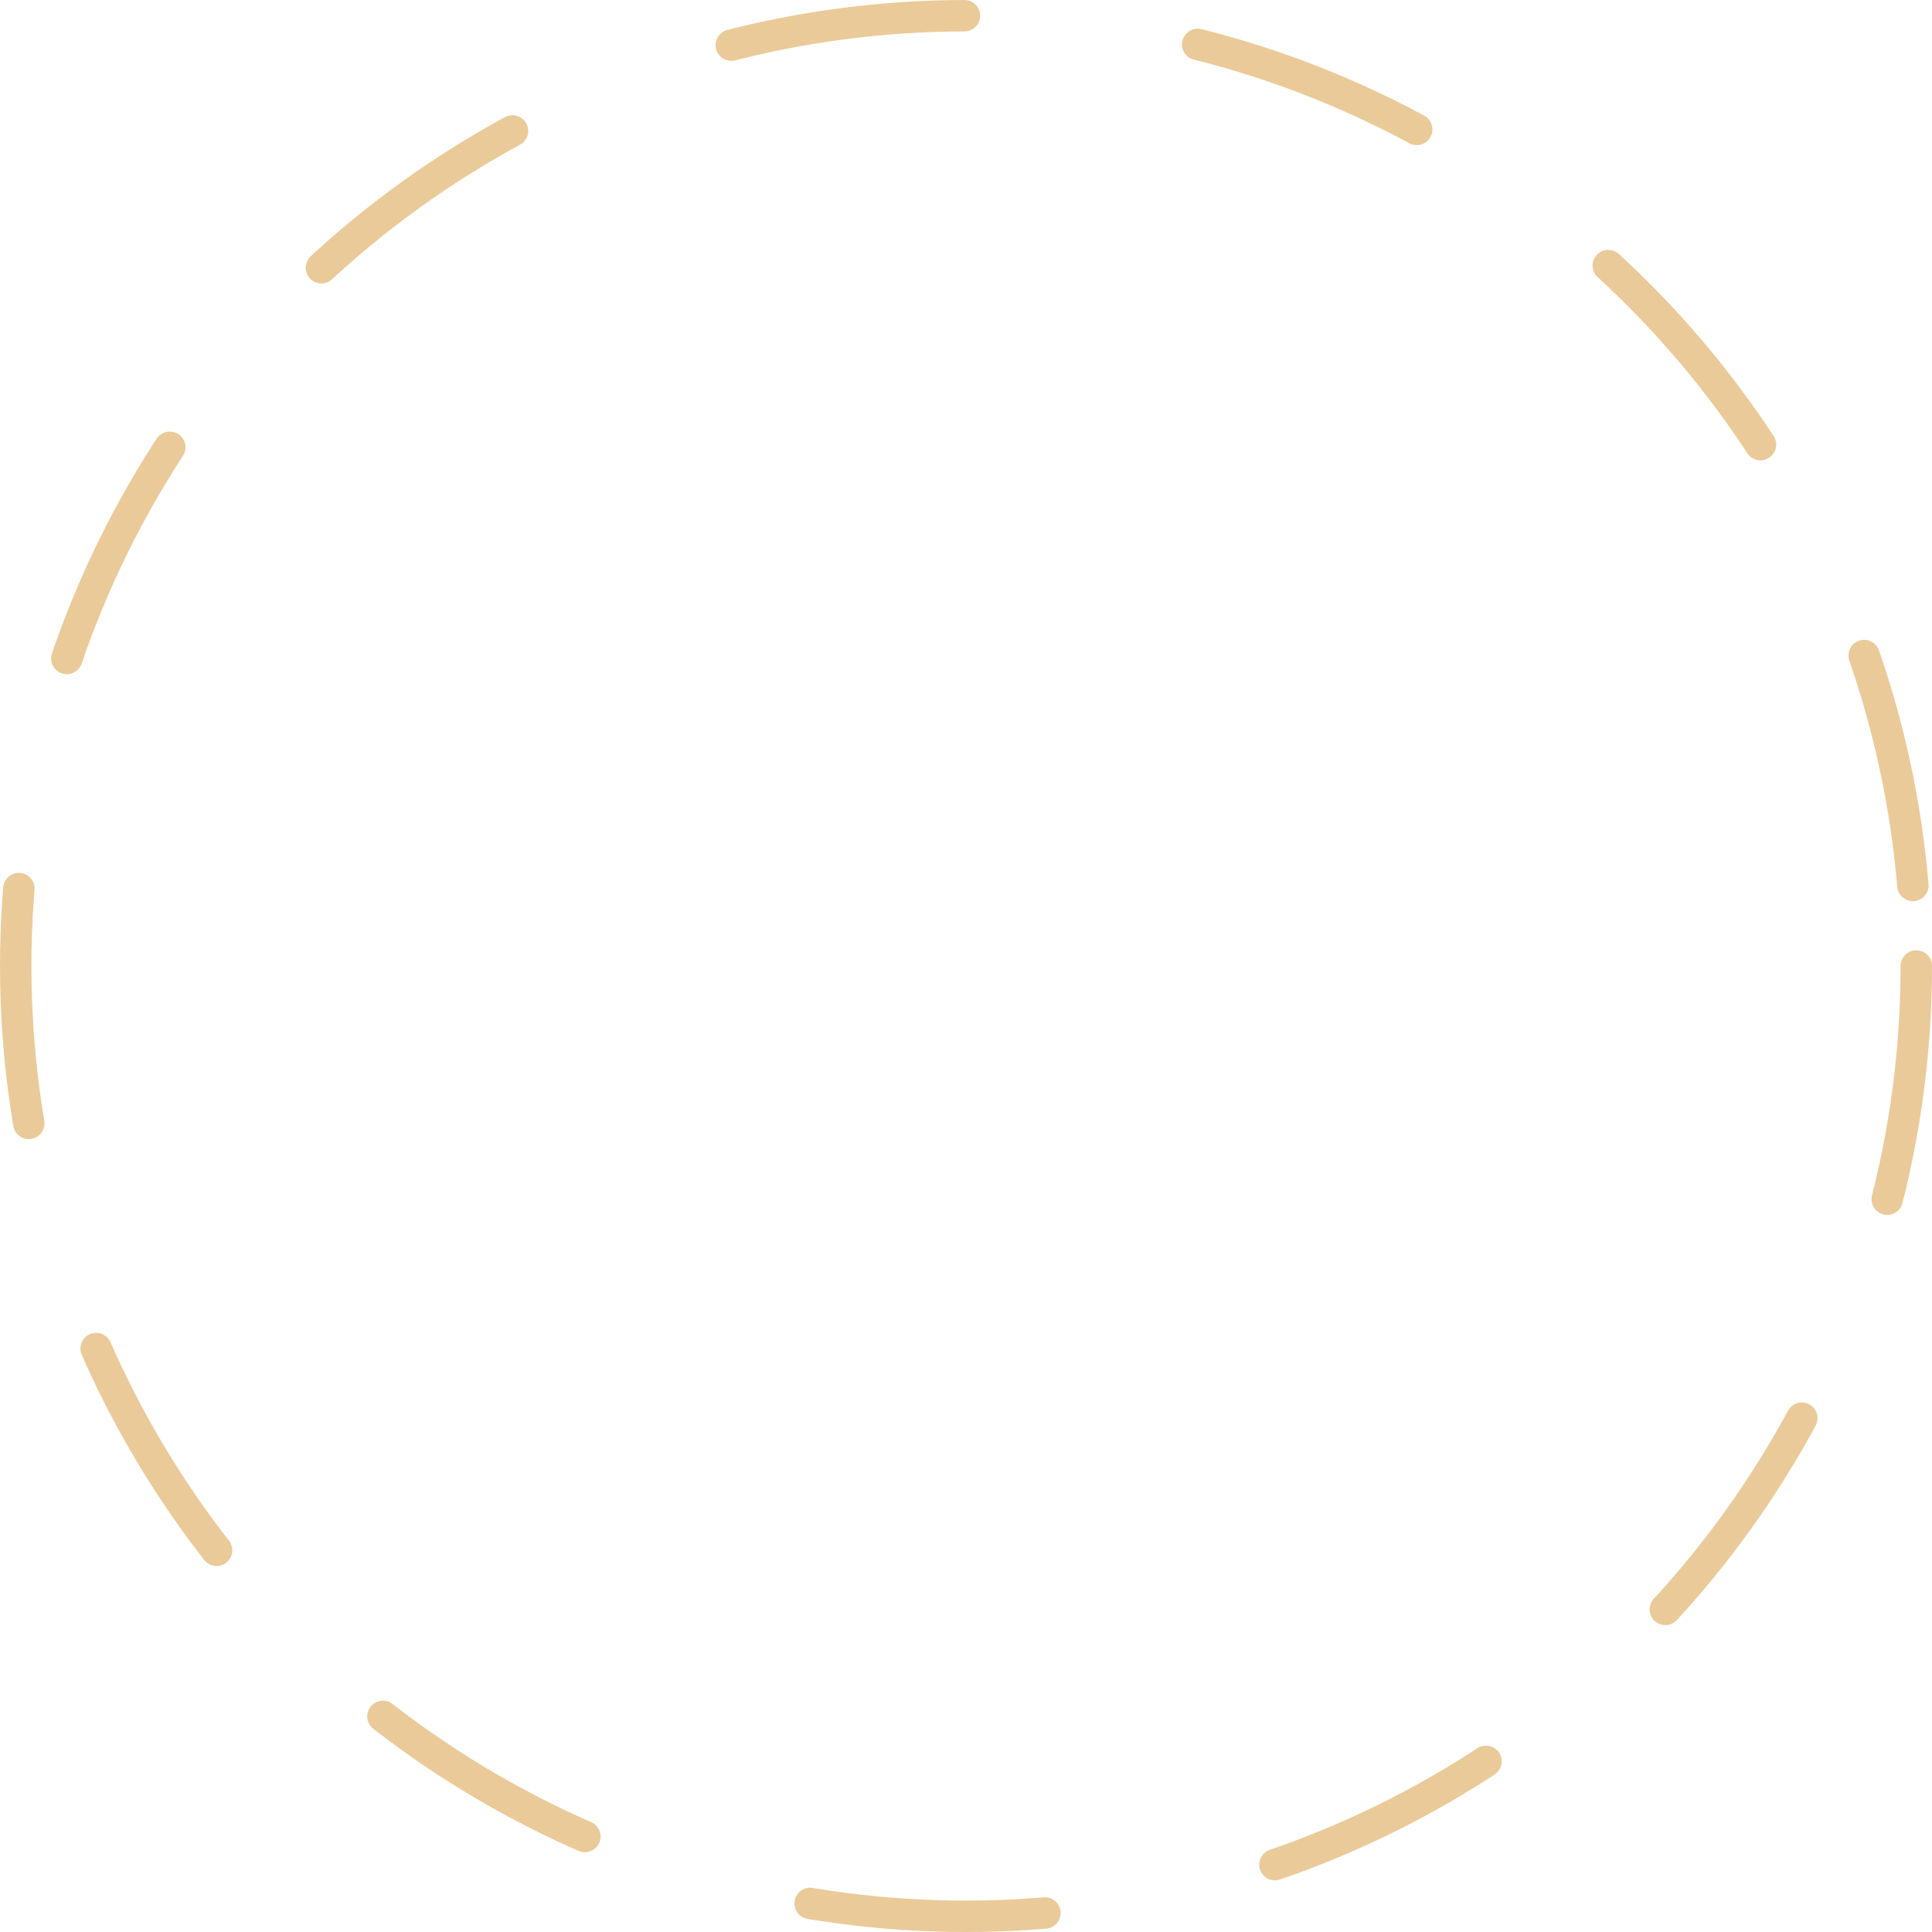 <svg width="123" height="123" fill="none" xmlns="http://www.w3.org/2000/svg"><circle cx="61.5" cy="61.5" r="60.5" stroke="#D89634" stroke-opacity=".5" stroke-width="2" stroke-linecap="round" stroke-linejoin="round" stroke-dasharray="15 15"/></svg>